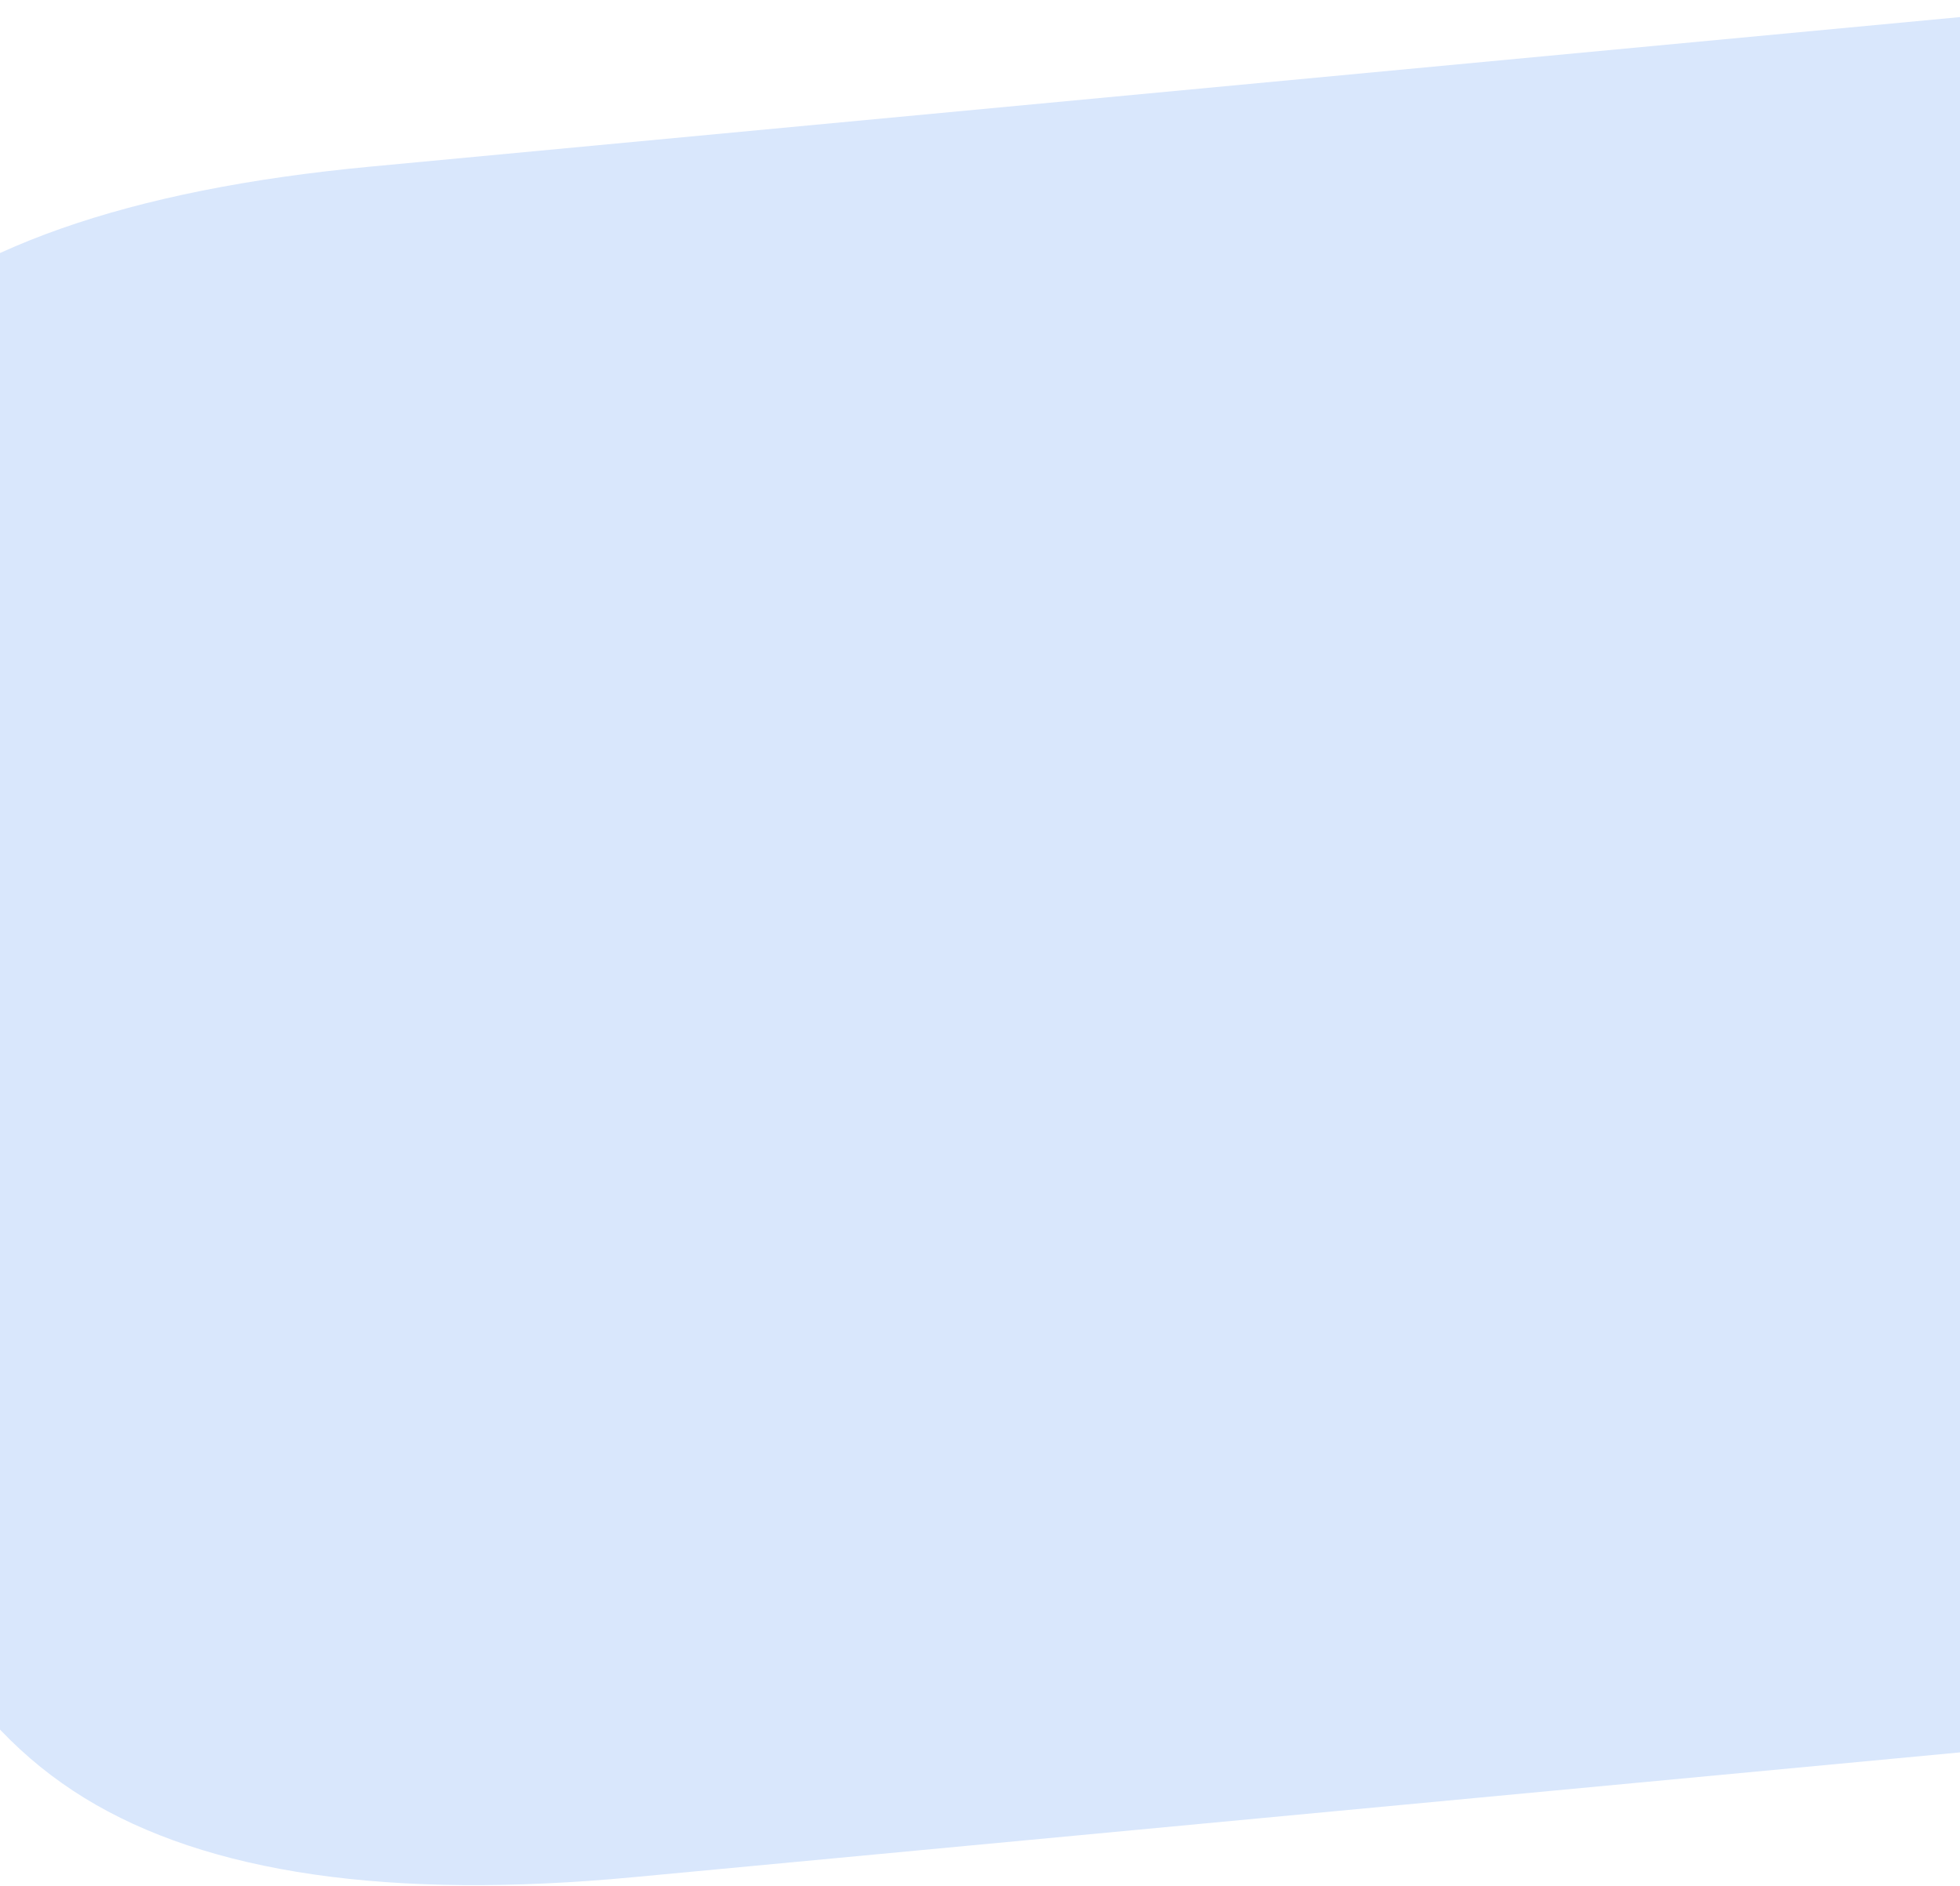<svg width="1920" height="1847" viewBox="0 0 1920 1847" fill="none" xmlns="http://www.w3.org/2000/svg">
<path fill-rule="evenodd" clip-rule="evenodd" d="M2351.11 1675.65L2277.68 1197.08L2277.59 1196.52L2082 1214.91V486.98L2167.49 478.941L2094.05 0.369L362.86 163.183C125.203 185.534 -41.206 244.137 -135.741 338.368C-230.988 432.666 -263.581 573.066 -235.028 759.147L-141.25 1370.31C-112.698 1556.39 -37.847 1686.69 82.505 1760.71C202.857 1834.73 382.26 1860.81 619.916 1838.46L2351.11 1675.65Z" fill="#d9e7fc"/>
</svg>
